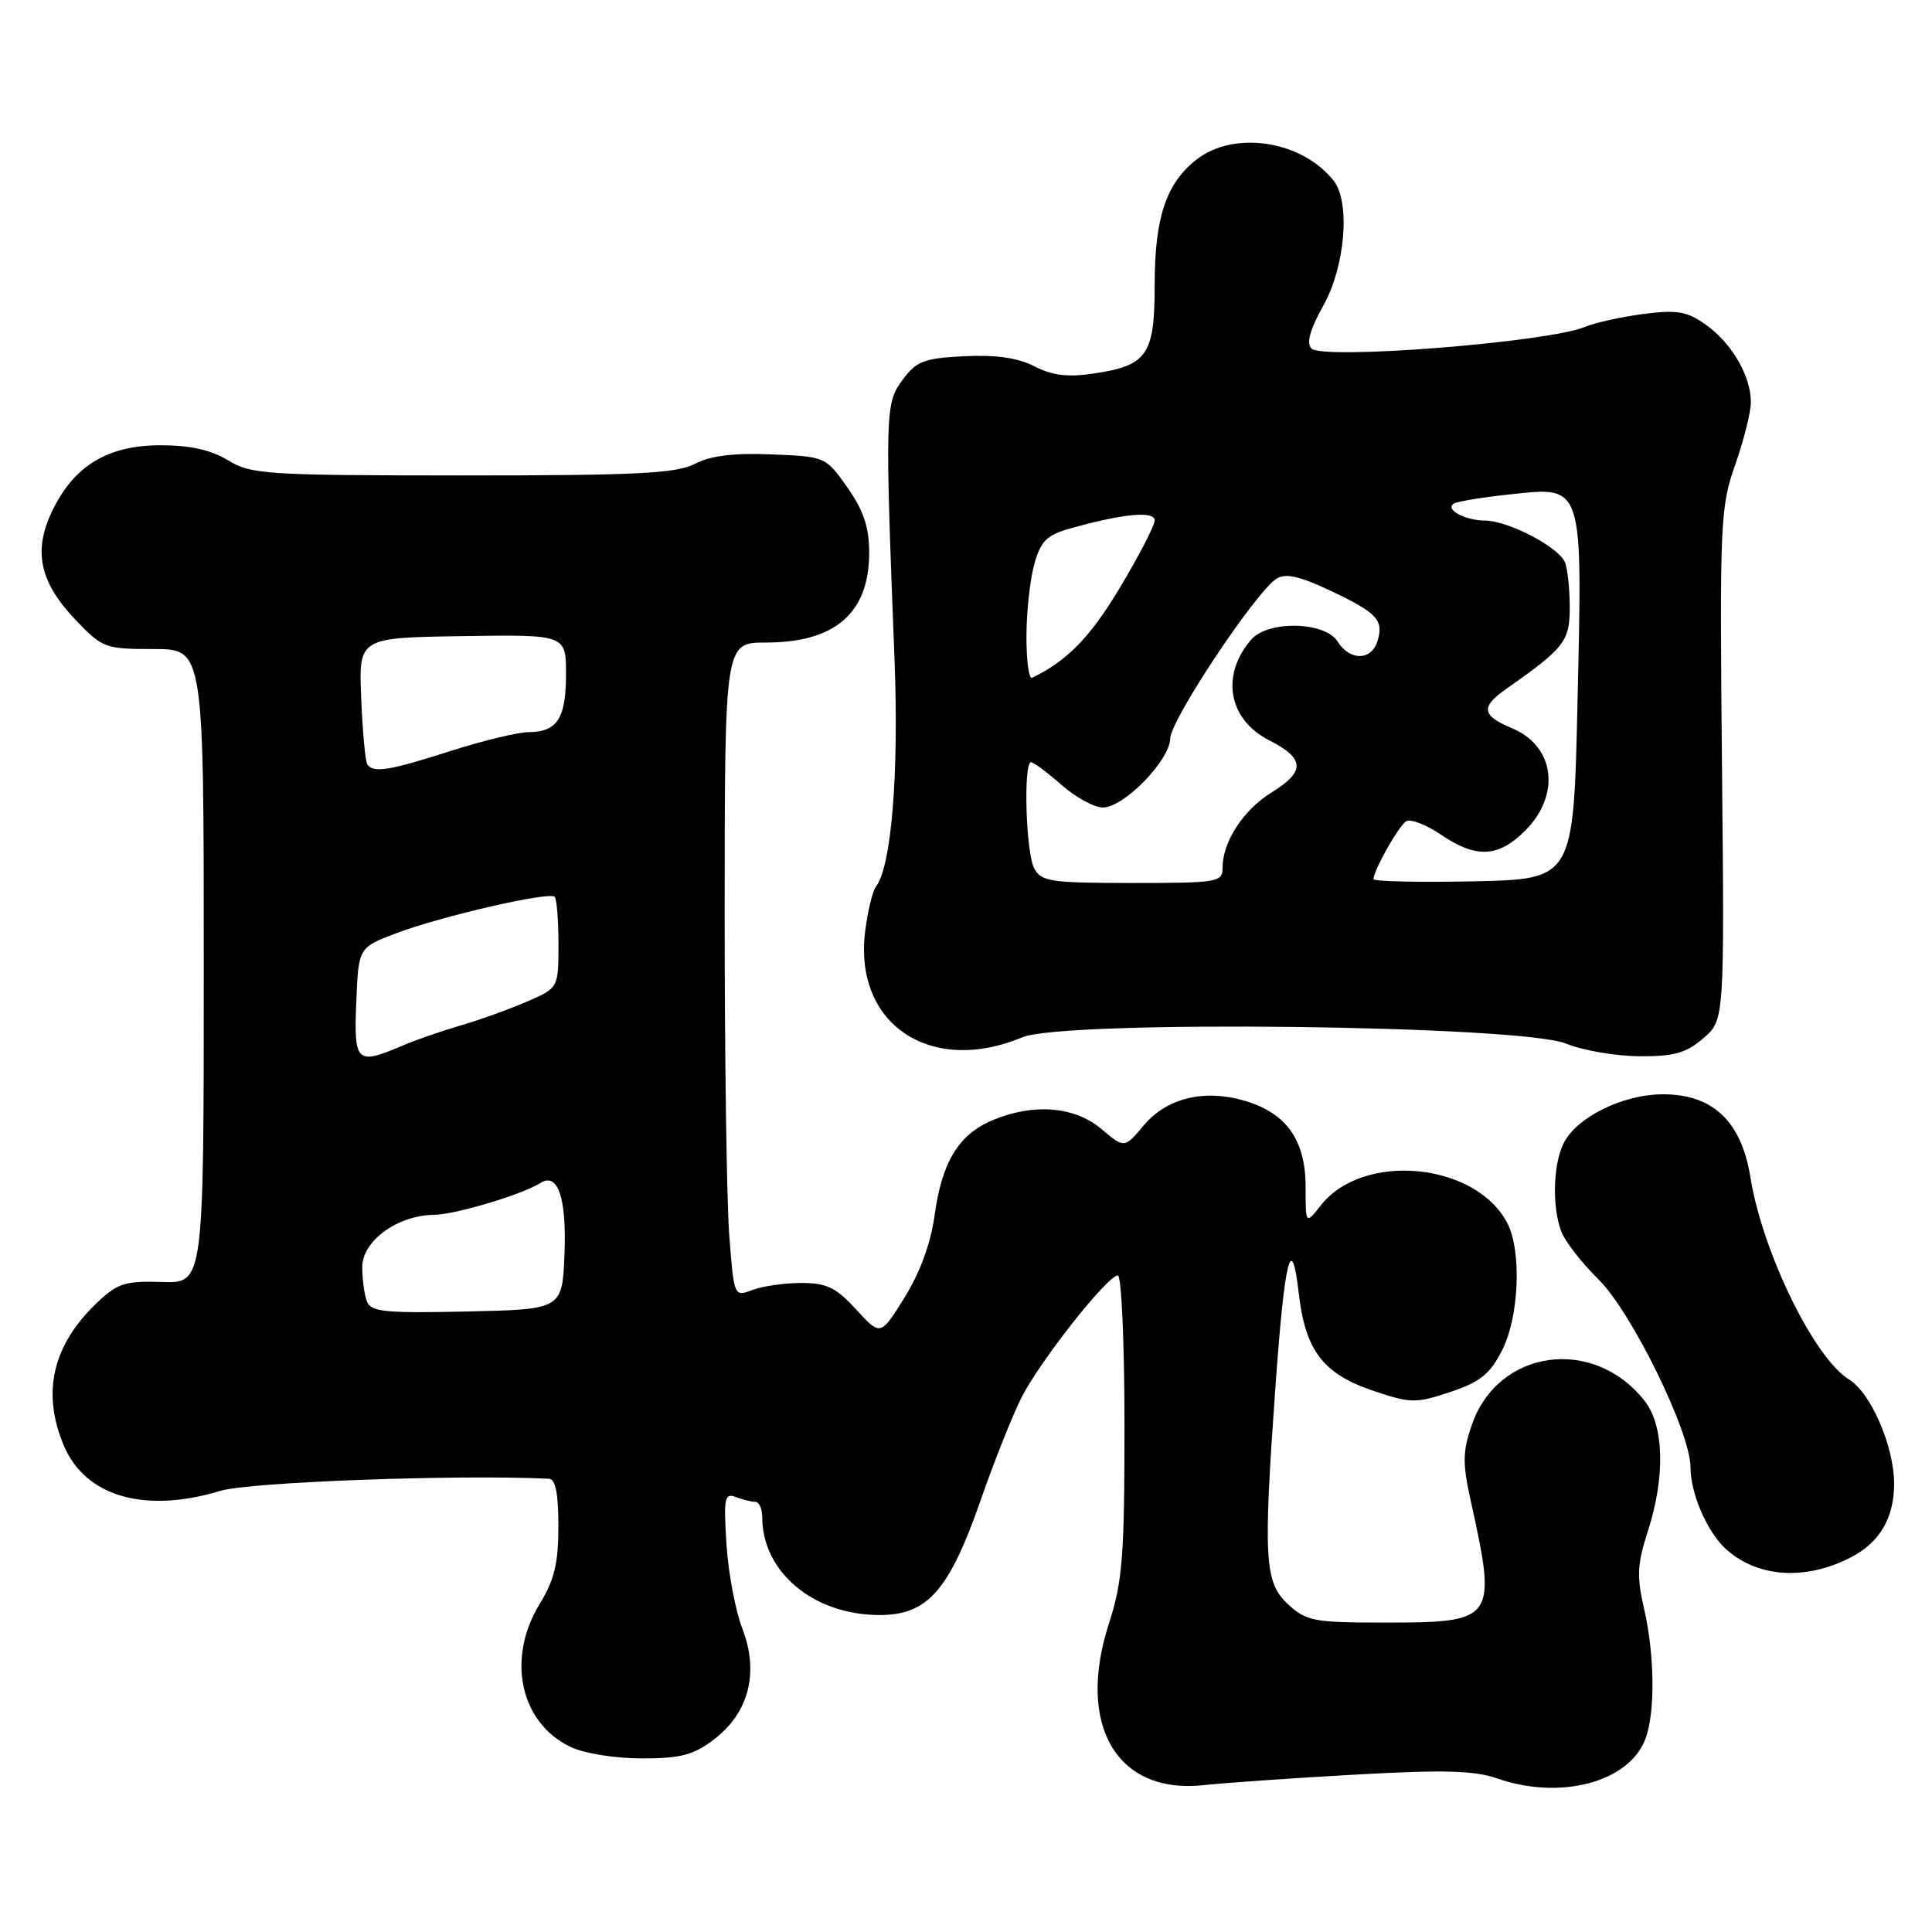 <?xml version="1.0" encoding="UTF-8" standalone="no"?>
<!DOCTYPE svg PUBLIC "-//W3C//DTD SVG 1.1//EN" "http://www.w3.org/Graphics/SVG/1.1/DTD/svg11.dtd" >
<svg xmlns="http://www.w3.org/2000/svg" xmlns:xlink="http://www.w3.org/1999/xlink" version="1.1" viewBox="0 0 256 256">
 <g >
 <path fill="currentColor"
d=" M 179.50 235.15 C 191.25 234.49 195.34 234.59 198.38 235.65 C 206.77 238.57 215.85 236.16 218.02 230.43 C 219.34 226.98 219.26 219.26 217.84 213.11 C 216.86 208.89 216.94 207.24 218.34 202.92 C 220.68 195.67 220.51 188.92 217.91 185.61 C 211.15 177.02 198.52 178.76 195.04 188.76 C 193.81 192.29 193.78 193.86 194.85 198.73 C 198.38 214.67 198.15 215.00 183.57 215.00 C 174.05 215.00 173.10 214.82 170.65 212.55 C 167.54 209.67 167.37 206.53 169.02 183.50 C 170.23 166.67 171.14 163.08 172.09 171.35 C 172.96 178.96 175.32 182.05 181.97 184.29 C 186.93 185.96 187.59 185.97 192.16 184.45 C 196.12 183.13 197.43 182.08 199.02 178.95 C 201.29 174.52 201.65 165.83 199.74 162.10 C 195.59 154.03 180.62 152.58 175.02 159.71 C 173.00 162.27 173.00 162.27 173.00 157.27 C 173.00 151.11 170.49 147.53 165.04 145.89 C 159.62 144.27 154.63 145.46 151.55 149.12 C 148.99 152.17 148.99 152.17 145.92 149.58 C 142.37 146.60 136.95 146.16 131.55 148.42 C 127.05 150.29 124.81 153.95 123.85 160.98 C 123.34 164.71 121.92 168.60 119.87 171.91 C 116.68 177.04 116.68 177.04 113.45 173.52 C 110.78 170.60 109.54 170.00 106.18 170.00 C 103.95 170.00 101.04 170.42 99.70 170.93 C 97.27 171.85 97.26 171.83 96.63 163.68 C 96.29 159.18 96.01 139.67 96.02 120.32 C 96.04 85.14 96.04 85.14 101.50 85.14 C 110.67 85.14 115.17 81.22 115.17 73.23 C 115.17 69.85 114.43 67.65 112.29 64.60 C 109.42 60.52 109.39 60.50 102.24 60.21 C 97.24 60.00 94.16 60.38 92.08 61.46 C 89.60 62.74 84.41 63.00 61.30 63.00 C 35.28 62.99 33.29 62.86 30.23 61.00 C 27.97 59.62 25.19 59.00 21.29 59.00 C 14.32 59.00 9.86 61.67 6.98 67.58 C 4.35 72.95 5.21 77.09 9.99 82.11 C 13.57 85.87 13.91 86.00 20.35 86.00 C 27.00 86.00 27.00 86.00 27.00 128.03 C 27.00 170.05 27.00 170.05 21.47 169.87 C 16.60 169.71 15.57 170.04 12.88 172.59 C 6.97 178.21 5.50 184.48 8.44 191.51 C 11.28 198.30 19.17 200.59 29.22 197.54 C 33.08 196.38 60.53 195.36 72.75 195.94 C 73.61 195.98 74.00 197.95 73.99 202.25 C 73.99 207.14 73.45 209.37 71.53 212.50 C 67.07 219.74 68.91 228.30 75.61 231.48 C 77.40 232.34 81.54 233.00 85.06 233.00 C 90.21 233.00 91.90 232.55 94.62 230.47 C 99.24 226.95 100.60 221.60 98.37 215.82 C 97.45 213.44 96.50 208.40 96.26 204.61 C 95.87 198.49 96.01 197.79 97.49 198.36 C 98.41 198.71 99.58 199.00 100.08 199.00 C 100.59 199.00 101.00 199.91 101.00 201.03 C 101.00 208.32 107.82 214.00 116.56 214.00 C 122.91 214.00 125.76 210.76 129.93 198.82 C 131.71 193.69 134.15 187.57 135.34 185.21 C 137.76 180.40 146.75 169.00 148.12 169.00 C 148.60 169.00 149.00 177.94 149.00 188.87 C 149.00 206.22 148.74 209.55 146.94 215.12 C 142.58 228.59 147.98 237.80 159.50 236.54 C 162.25 236.24 171.25 235.61 179.50 235.15 Z  M 245.19 206.39 C 249.08 204.40 251.00 201.12 250.98 196.53 C 250.95 191.60 247.90 184.57 245.02 182.80 C 240.39 179.96 233.53 165.91 231.94 156.00 C 230.75 148.59 226.97 145.00 220.37 145.00 C 214.94 145.00 208.72 148.13 207.10 151.67 C 205.77 154.60 205.67 160.01 206.89 163.21 C 207.38 164.50 209.60 167.35 211.81 169.53 C 216.20 173.85 224.00 189.78 224.00 194.41 C 224.00 197.94 226.24 203.07 228.75 205.31 C 232.94 209.04 239.20 209.45 245.19 206.39 Z  M 225.69 137.58 C 228.50 135.17 228.50 135.17 228.17 101.33 C 227.86 69.18 227.95 67.21 229.92 61.59 C 231.06 58.34 232.00 54.61 232.00 53.29 C 232.00 49.83 229.48 45.48 226.05 43.04 C 223.54 41.25 222.26 41.03 217.79 41.60 C 214.88 41.98 211.38 42.75 210.00 43.32 C 205.08 45.36 175.31 47.71 173.78 46.18 C 173.07 45.47 173.57 43.68 175.37 40.45 C 178.25 35.29 178.95 26.78 176.72 23.95 C 172.51 18.61 163.51 17.23 158.51 21.17 C 154.50 24.32 153.00 28.86 153.00 37.81 C 153.00 47.04 152.02 48.45 144.88 49.50 C 141.49 50.01 139.42 49.75 137.09 48.55 C 134.91 47.42 132.01 47.00 127.81 47.20 C 122.45 47.46 121.45 47.84 119.60 50.32 C 117.29 53.43 117.25 54.57 118.53 87.42 C 119.12 102.59 118.11 114.85 116.07 117.48 C 115.63 118.04 114.99 120.66 114.65 123.31 C 113.04 135.65 123.24 142.56 135.49 137.44 C 141.02 135.13 201.52 135.83 207.50 138.28 C 209.70 139.18 214.06 139.93 217.19 139.96 C 221.81 139.99 223.42 139.54 225.69 137.58 Z  M 48.62 172.45 C 48.28 171.56 48.00 169.52 48.00 167.90 C 48.00 164.43 52.66 161.03 57.50 160.97 C 60.34 160.94 69.17 158.29 71.64 156.74 C 73.93 155.29 75.09 158.77 74.80 166.16 C 74.50 173.50 74.50 173.50 61.87 173.78 C 51.01 174.02 49.15 173.83 48.62 172.45 Z  M 47.21 132.78 C 47.50 125.56 47.50 125.56 52.50 123.66 C 58.44 121.41 72.78 118.11 73.50 118.83 C 73.77 119.11 74.00 121.94 74.00 125.12 C 74.00 130.91 74.00 130.91 69.75 132.75 C 67.41 133.76 63.48 135.17 61.00 135.89 C 58.52 136.61 55.02 137.82 53.22 138.60 C 47.23 141.15 46.88 140.81 47.21 132.78 Z  M 48.66 101.25 C 48.40 100.84 48.04 96.90 47.86 92.50 C 47.53 84.50 47.53 84.50 61.26 84.29 C 75.00 84.08 75.00 84.08 75.00 89.34 C 75.00 95.19 73.84 96.99 70.05 97.01 C 68.65 97.02 64.00 98.14 59.71 99.51 C 51.48 102.14 49.41 102.47 48.66 101.25 Z  M 137.04 115.07 C 135.93 113.01 135.58 101.00 136.62 101.00 C 136.96 101.00 138.77 102.35 140.65 104.00 C 142.53 105.65 145.00 107.00 146.13 107.00 C 148.92 107.00 154.99 100.78 155.06 97.85 C 155.12 95.36 166.40 78.41 169.15 76.68 C 170.35 75.92 172.18 76.33 176.29 78.27 C 182.52 81.22 183.40 82.17 182.50 85.01 C 181.68 87.57 178.84 87.57 177.23 85.00 C 175.58 82.35 168.02 82.18 165.79 84.75 C 161.72 89.44 162.75 95.32 168.13 98.07 C 172.93 100.51 173.01 102.21 168.48 105.01 C 164.75 107.32 162.00 111.54 162.00 114.95 C 162.00 116.90 161.43 117.00 150.04 117.00 C 139.23 117.00 137.97 116.81 137.04 115.07 Z  M 182.00 116.48 C 182.00 115.34 185.30 109.49 186.31 108.83 C 186.88 108.47 188.95 109.25 190.91 110.58 C 195.59 113.77 198.52 113.63 202.08 110.08 C 206.84 105.32 206.03 98.88 200.38 96.51 C 196.33 94.82 196.15 93.69 199.56 91.30 C 207.30 85.87 208.00 84.97 208.00 80.49 C 208.00 78.11 207.72 75.43 207.38 74.54 C 206.61 72.53 199.89 69.01 196.79 68.98 C 194.12 68.97 191.40 67.49 192.64 66.73 C 193.11 66.44 196.50 65.88 200.16 65.50 C 209.85 64.46 209.69 63.98 209.03 93.00 C 208.50 116.50 208.50 116.50 195.25 116.78 C 187.96 116.93 182.00 116.80 182.00 116.48 Z  M 136.01 84.33 C 136.01 81.12 136.48 76.83 137.04 74.79 C 137.90 71.69 138.69 70.90 141.79 70.03 C 148.77 68.06 153.00 67.66 153.00 68.96 C 153.00 69.63 150.92 73.65 148.38 77.89 C 144.45 84.45 141.37 87.60 136.75 89.81 C 136.34 90.01 136.00 87.54 136.01 84.33 Z "/>
</g>
</svg>